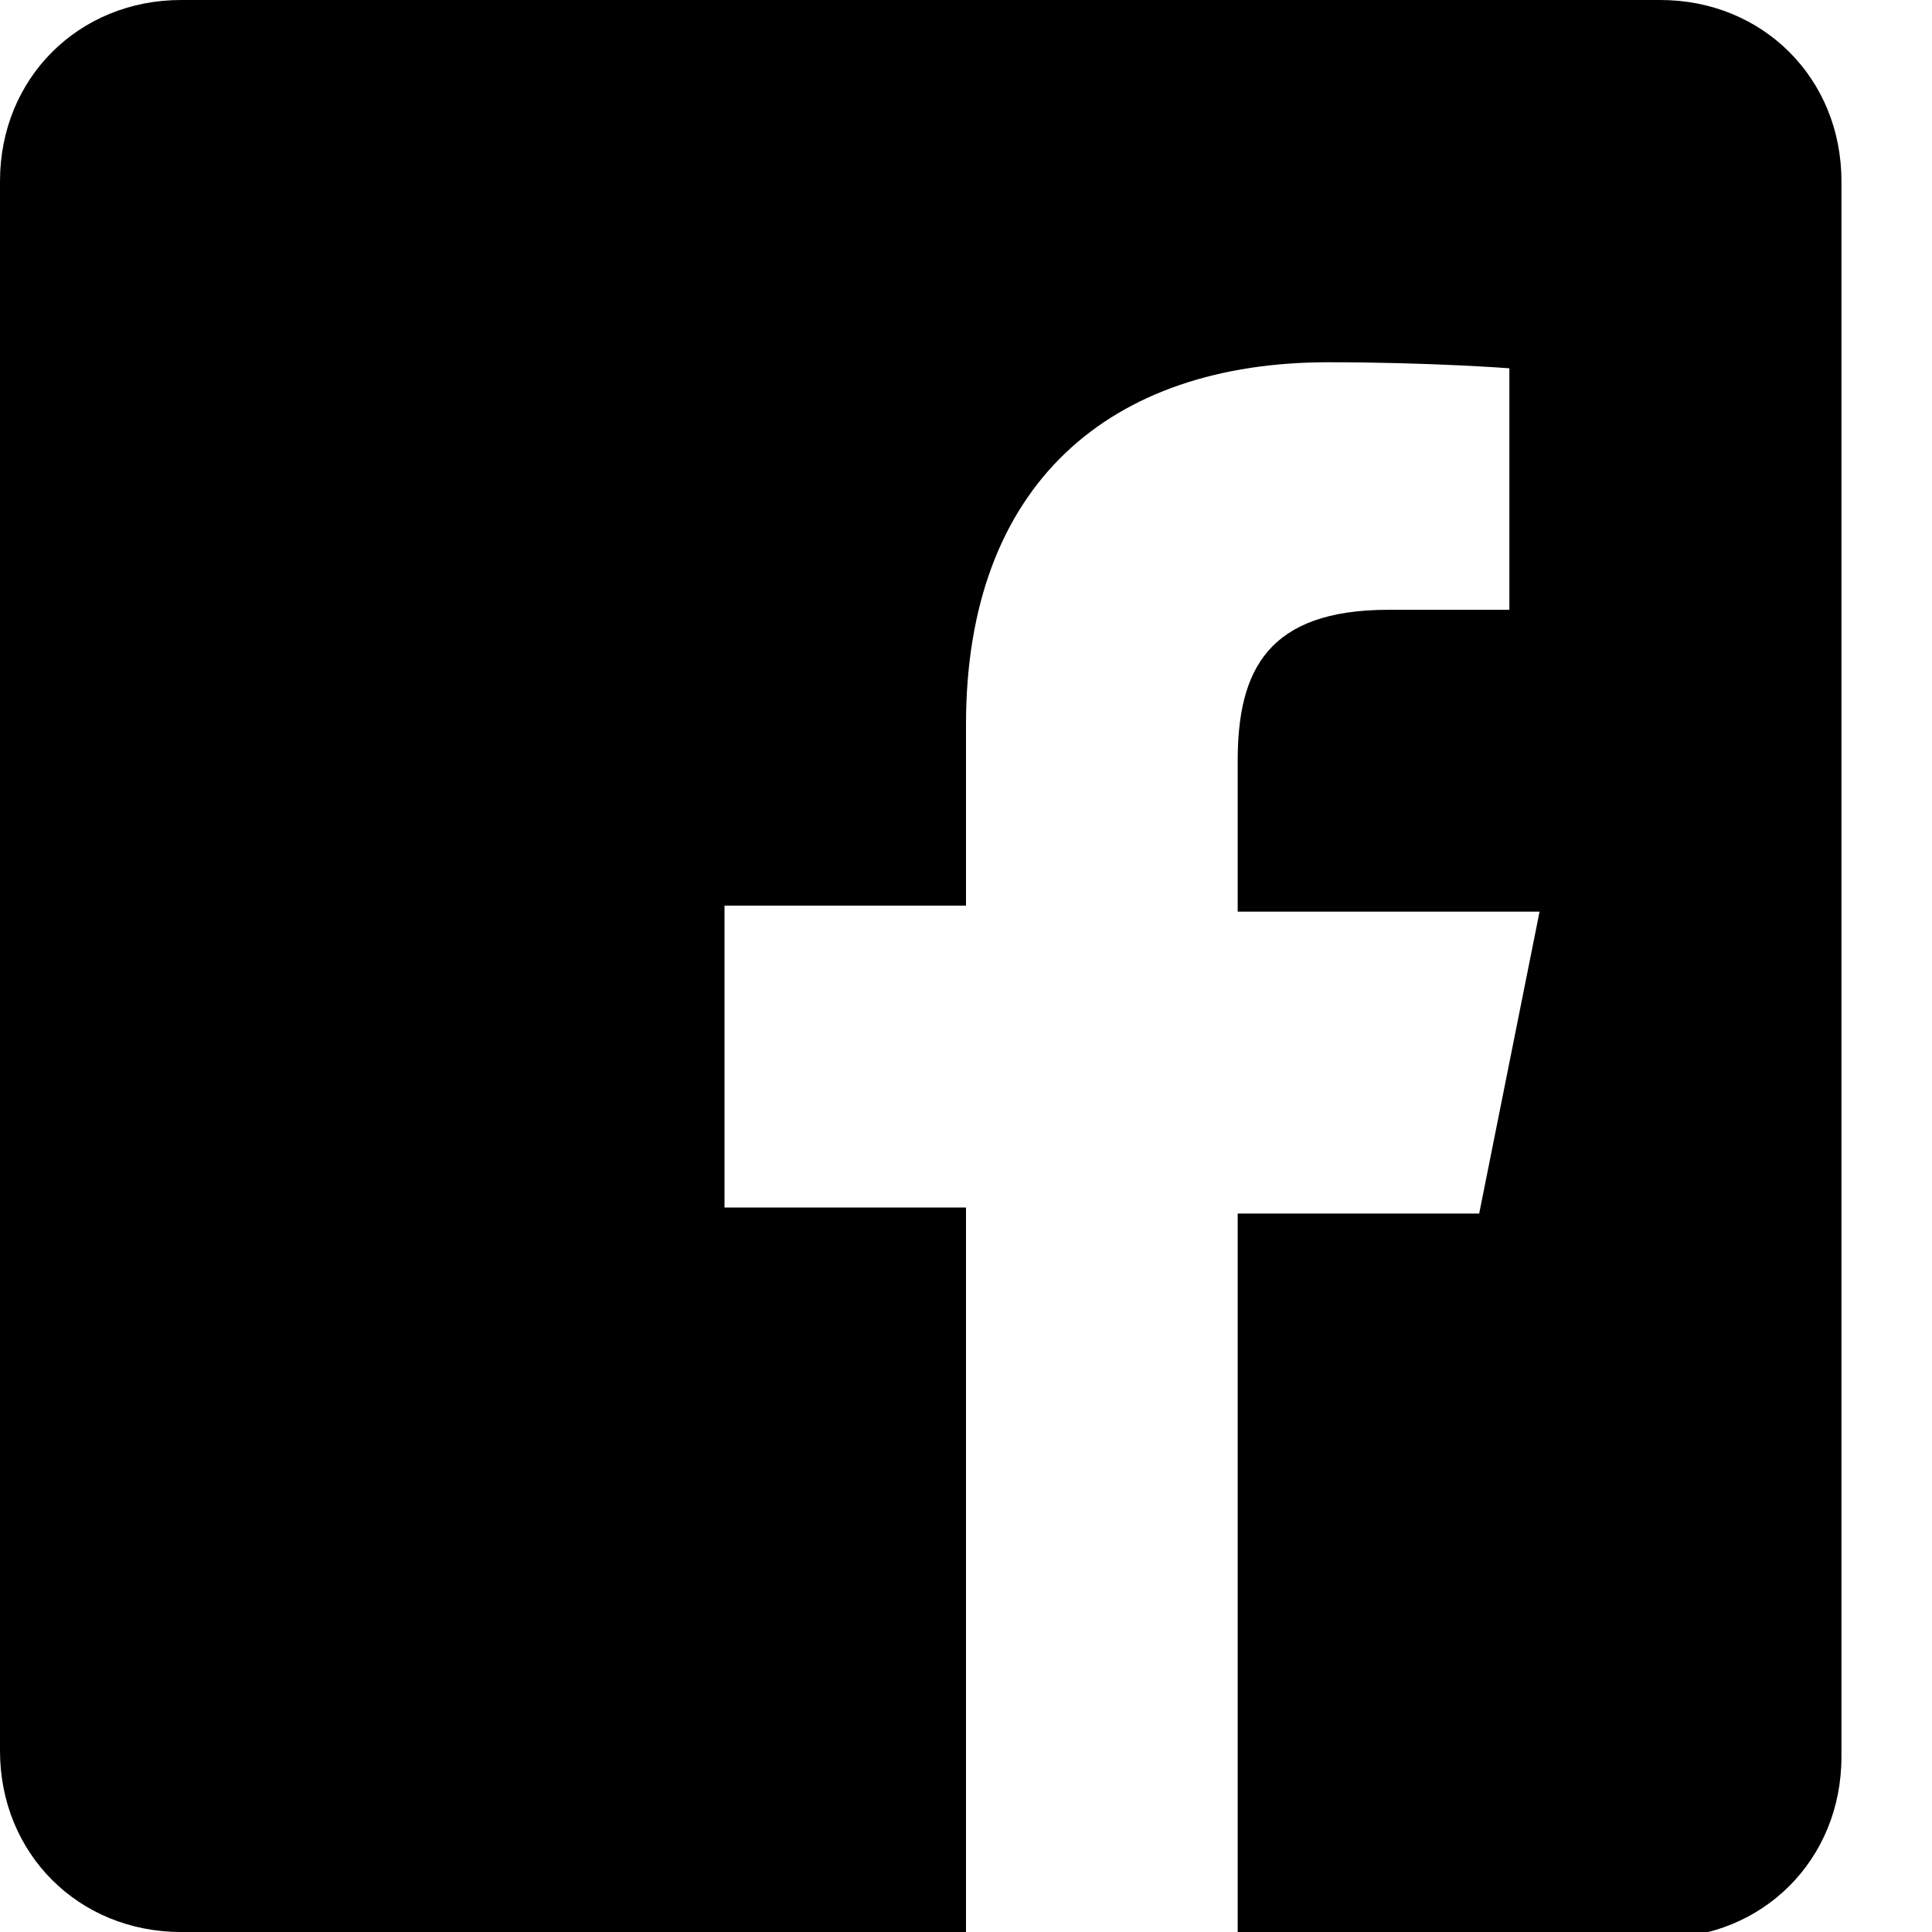 <svg xmlns="http://www.w3.org/2000/svg" viewBox="0 0 32 32"><path fill="currentColor" d="M29 0H3C1.3 0 0 1.3 0 3v26c0 1.7 1.3 3 3 3h13V20h-4v-5h4v-3c0-4 2.4-6 6-6 1.7 0 3 .1 3 .1v4h-2c-2 0-2.5 1-2.5 2.5v2.5h5l-1 5h-4v12h7c1.7 0 3-1.3 3-3V3c0-1.7-1.3-3-3-3z"/></svg>